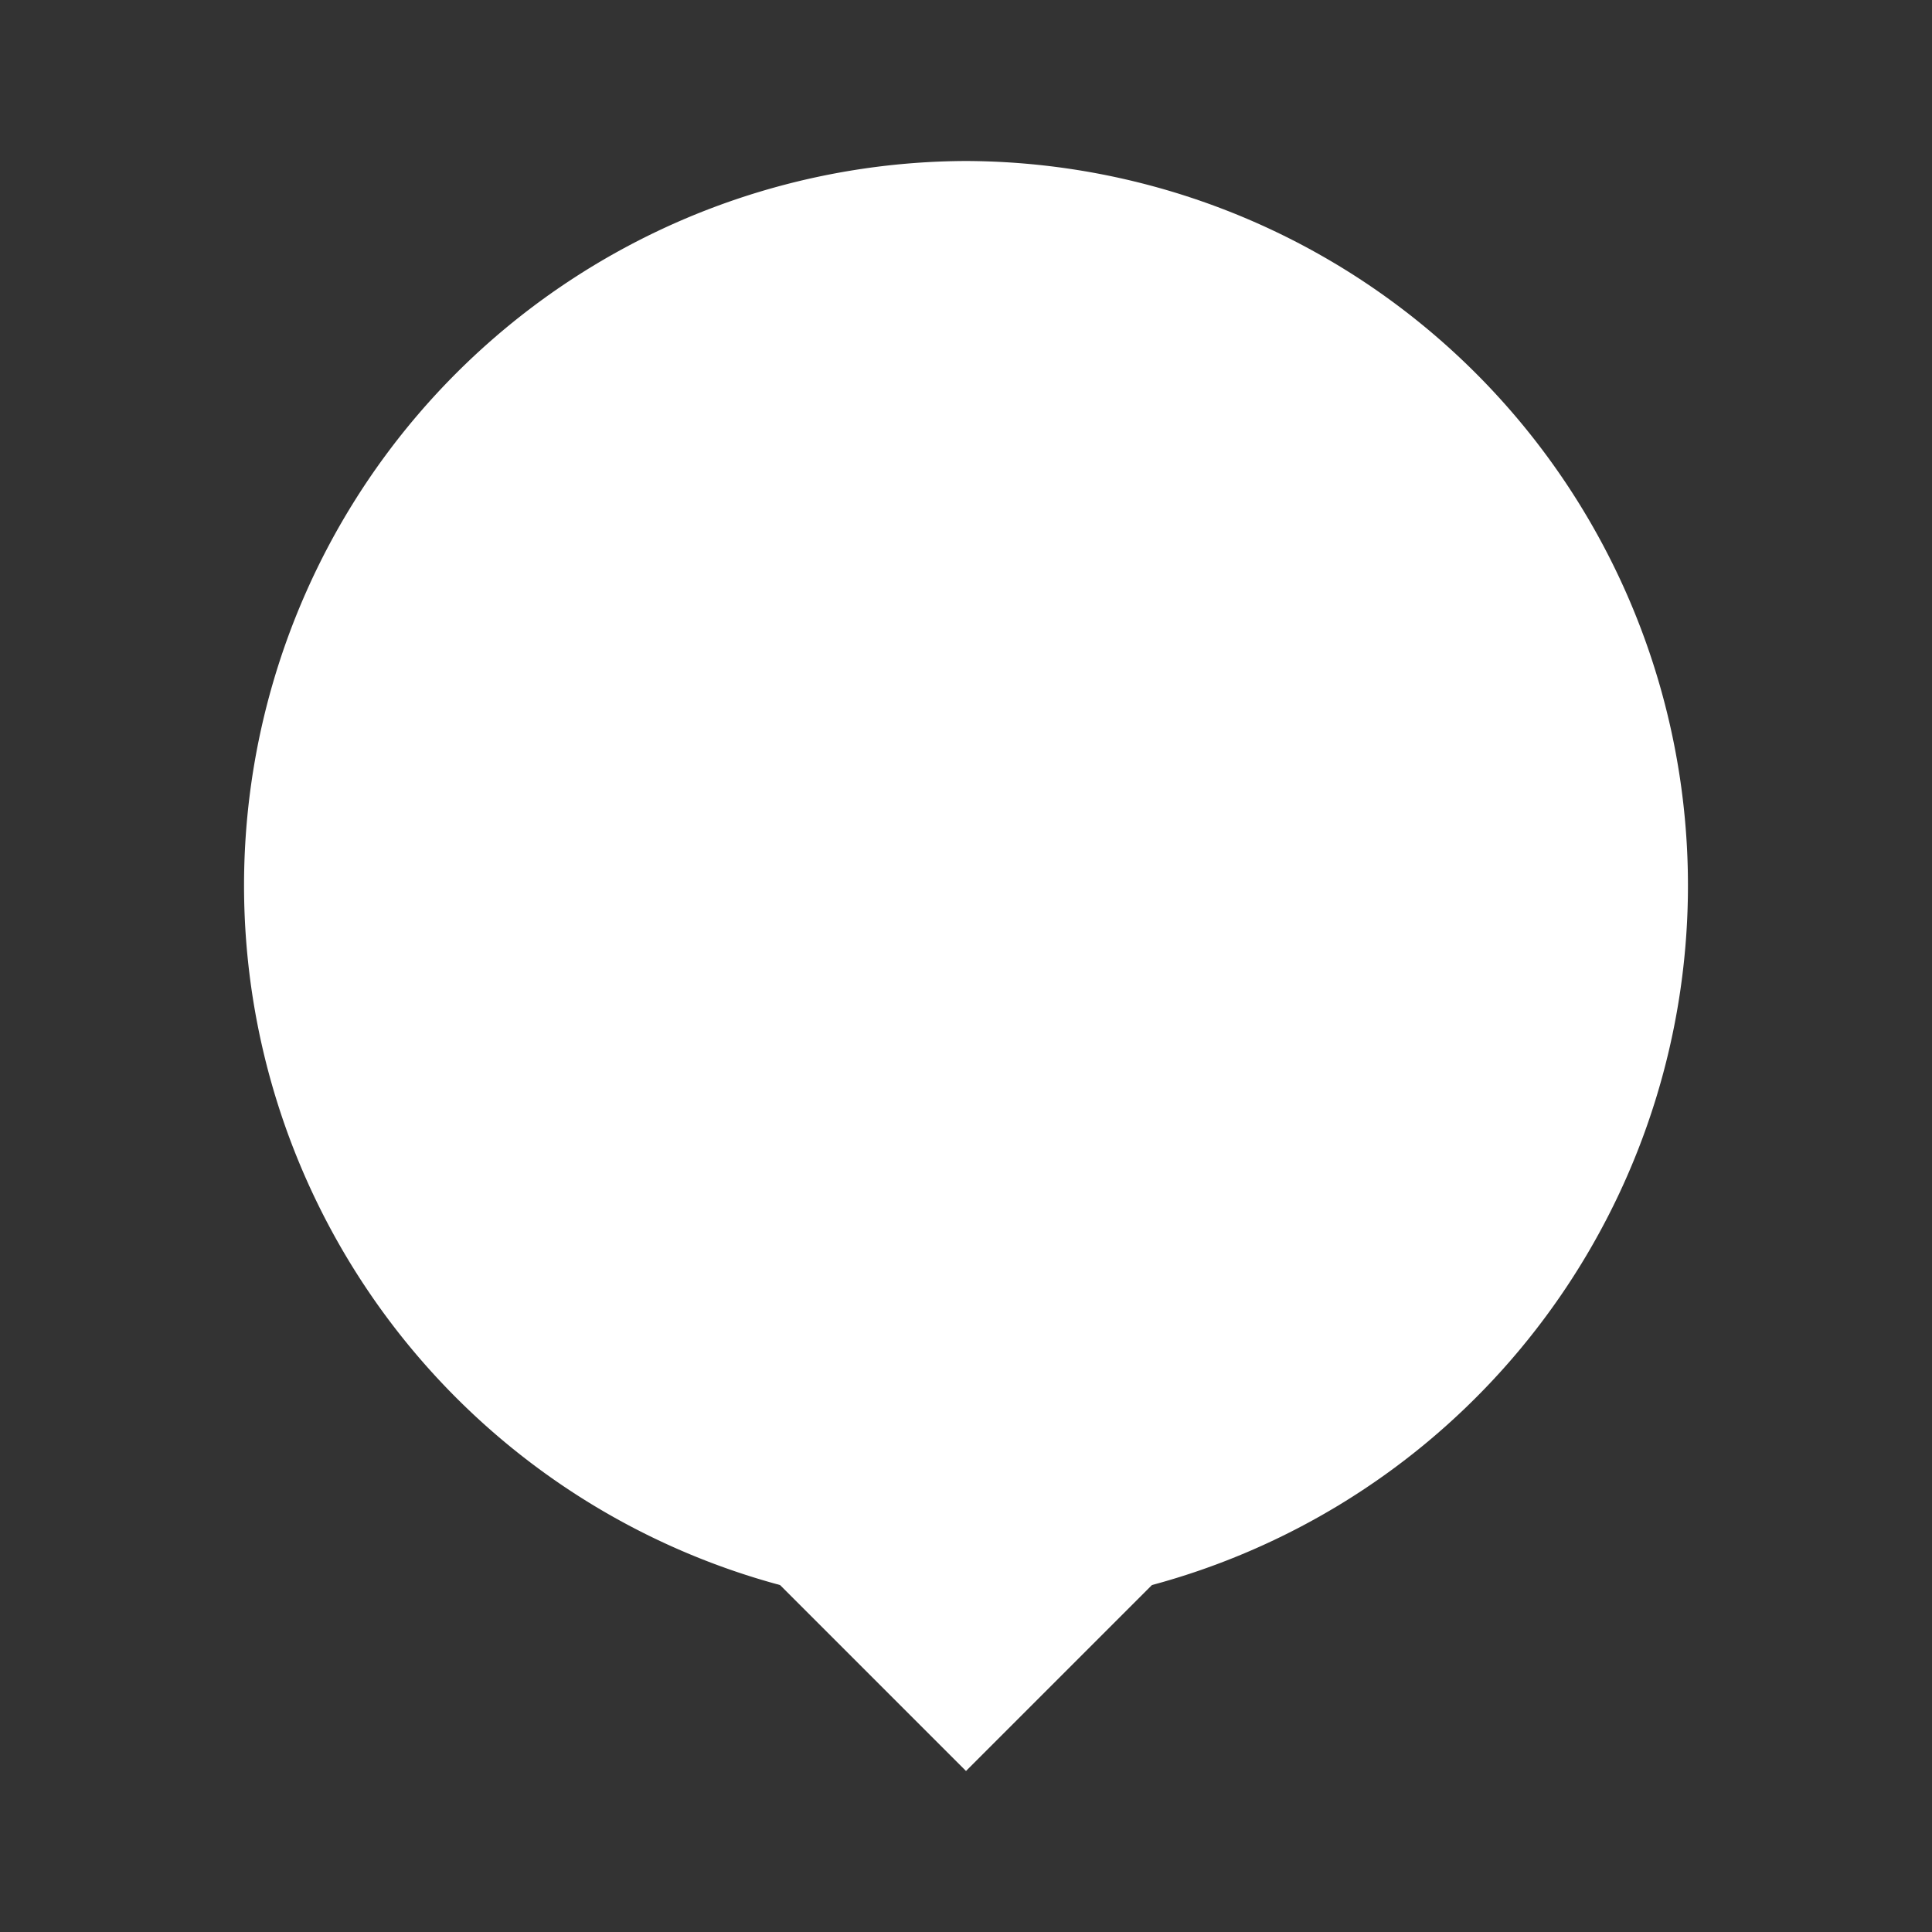 <svg xmlns="http://www.w3.org/2000/svg" id="baseline-person_pin-24px" width="24" height="24" viewBox="0 0 24 24">
    <rect x="0" y="0" width="24" height="24" fill="#333333" stroke="none"/>
    <defs>
        <style>
            .cls-1{fill:#fff}.cls-2{fill:none}
        </style>
    </defs>
    <path id="Path_110" d="M12 2a9 9 0 0 0-2.31 17.69L12 22l2.31-2.31A9 9 0 0 0 12 2z" class="cls-1" data-name="Path 110"/>
    <path id="Path_111" d="M0 0h24v24H0z" class="cls-2" data-name="Path 111"/>
</svg>
